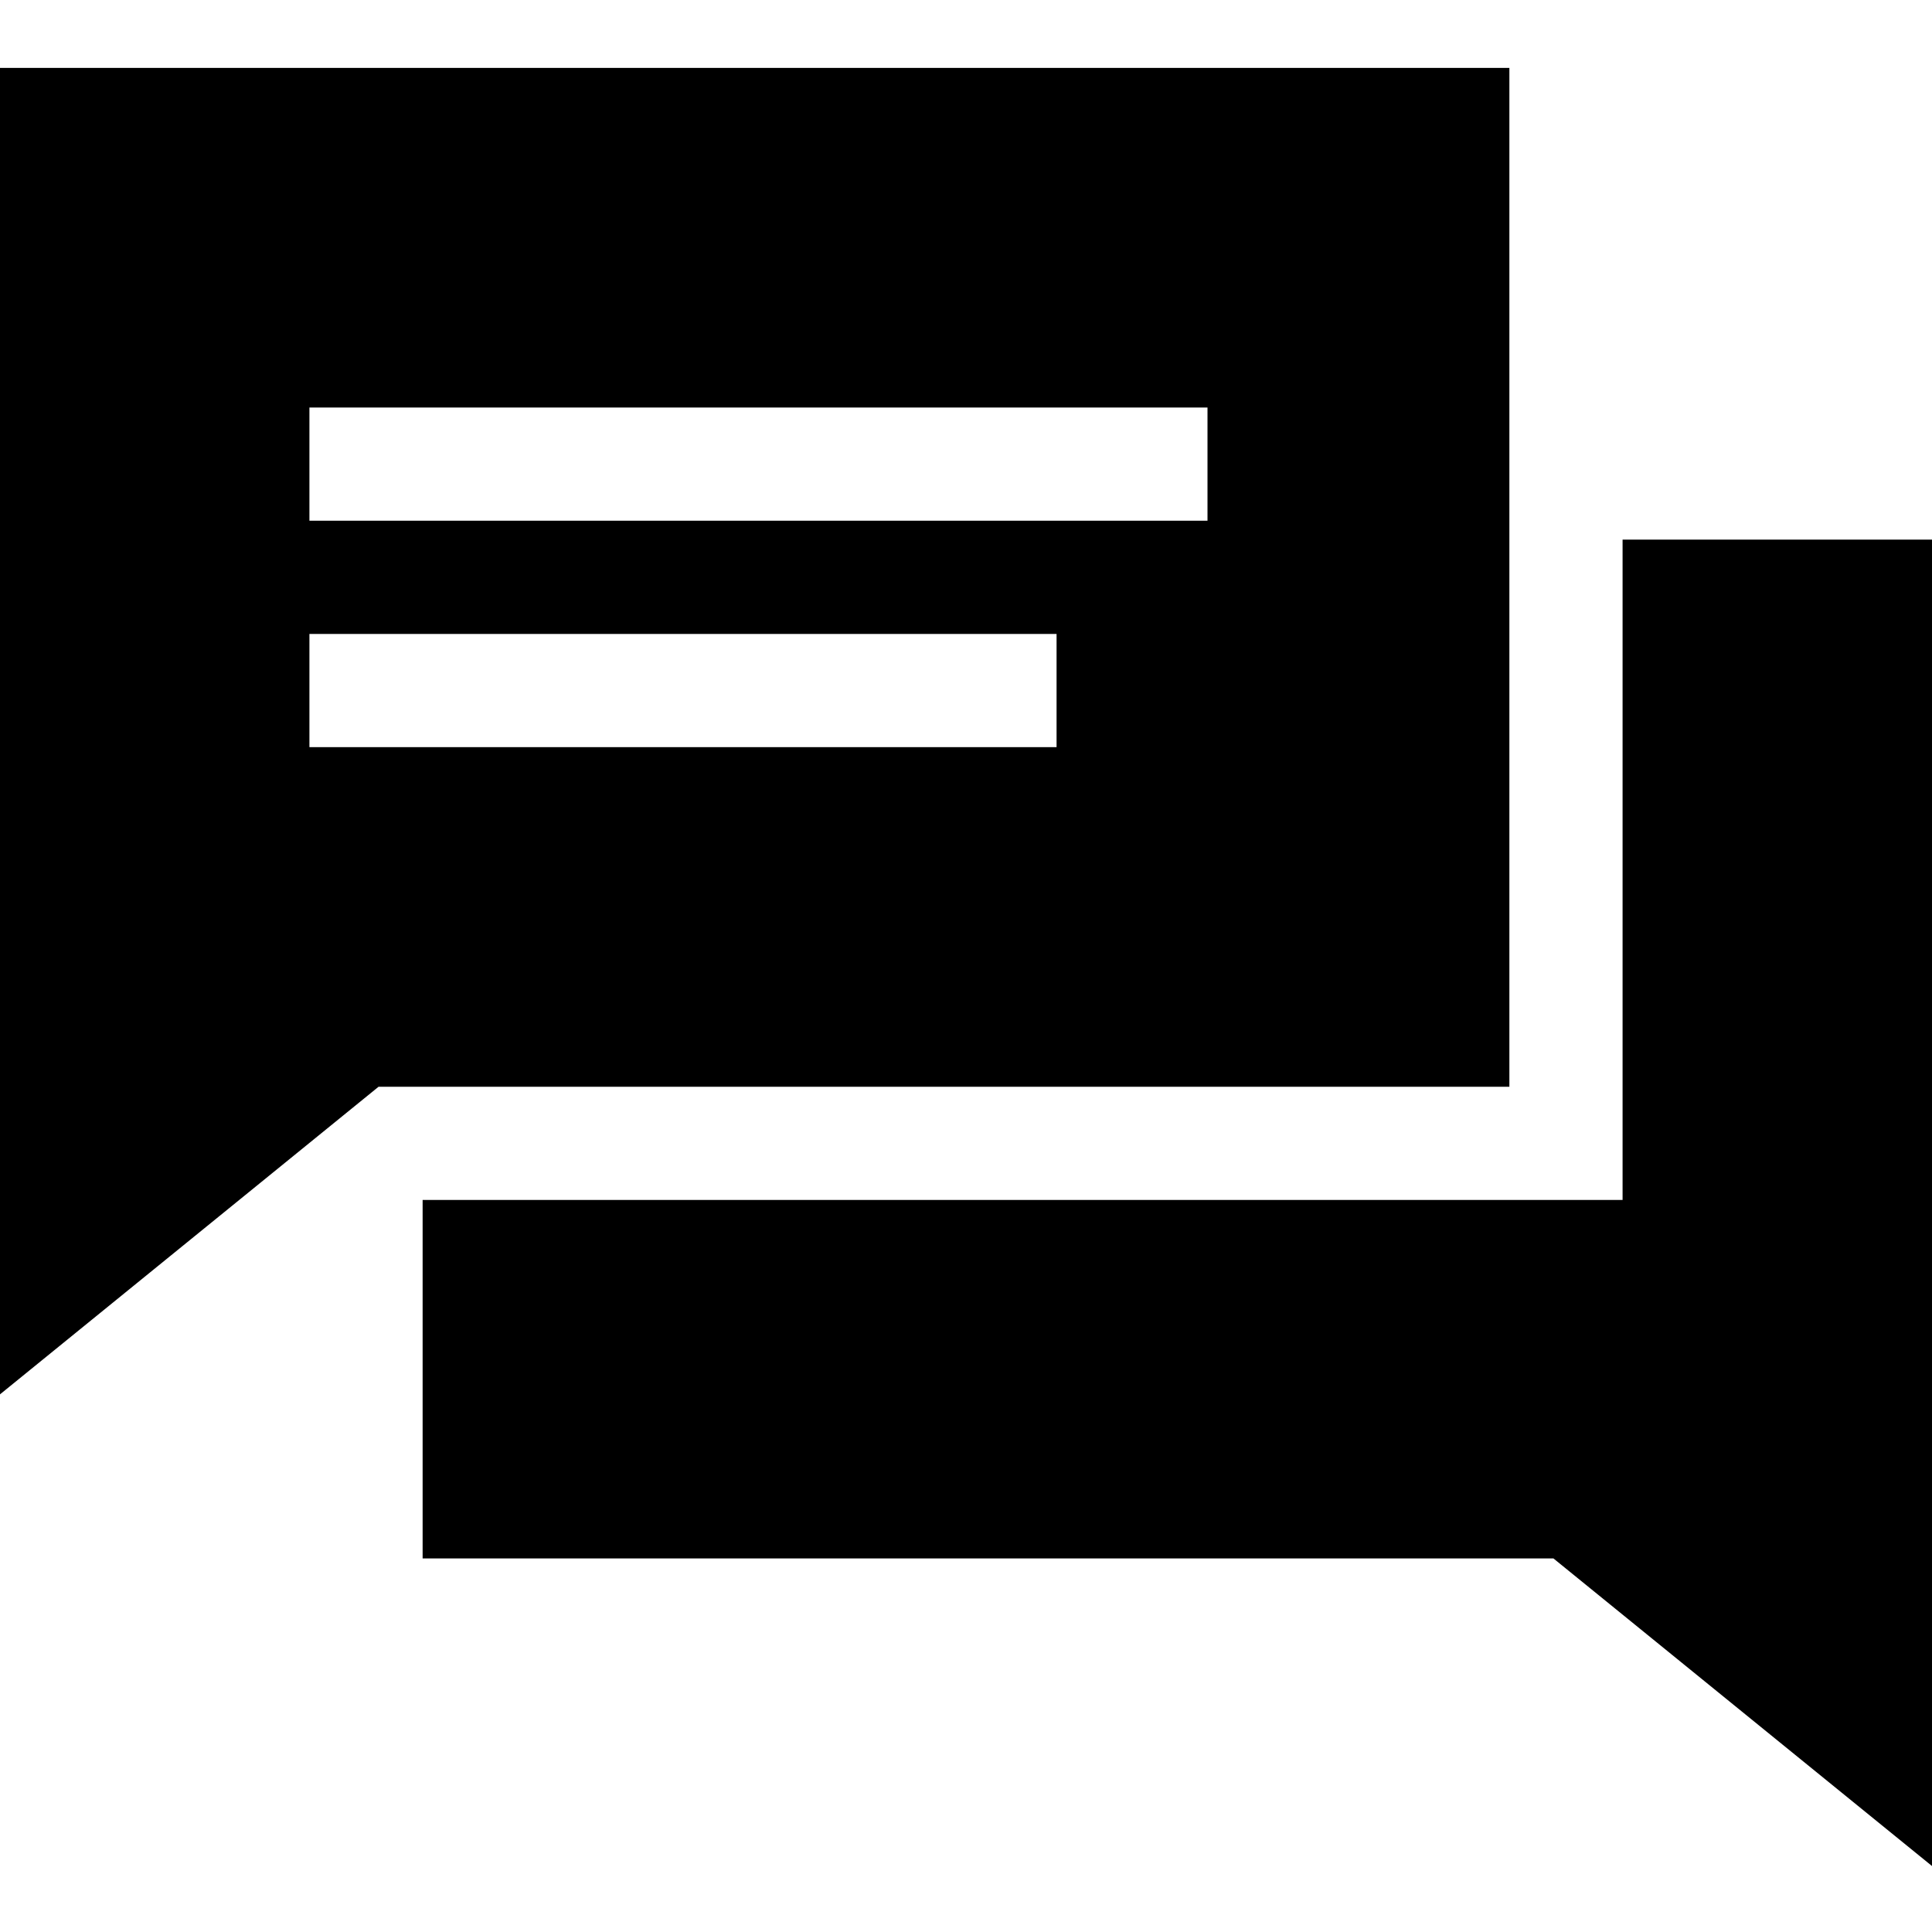 <svg xmlns="http://www.w3.org/2000/svg" viewBox="0 -18 512 512">
    <path d="m430 125v175h-318v95h299.676l100.324 81.516v-351.516zm0 0"/>
    <path d="m400 0h-400v351.516l100.324-81.516h299.676zm-120 180h-198v-30h198zm40-60h-238v-30h238zm0 0"/>
</svg>

